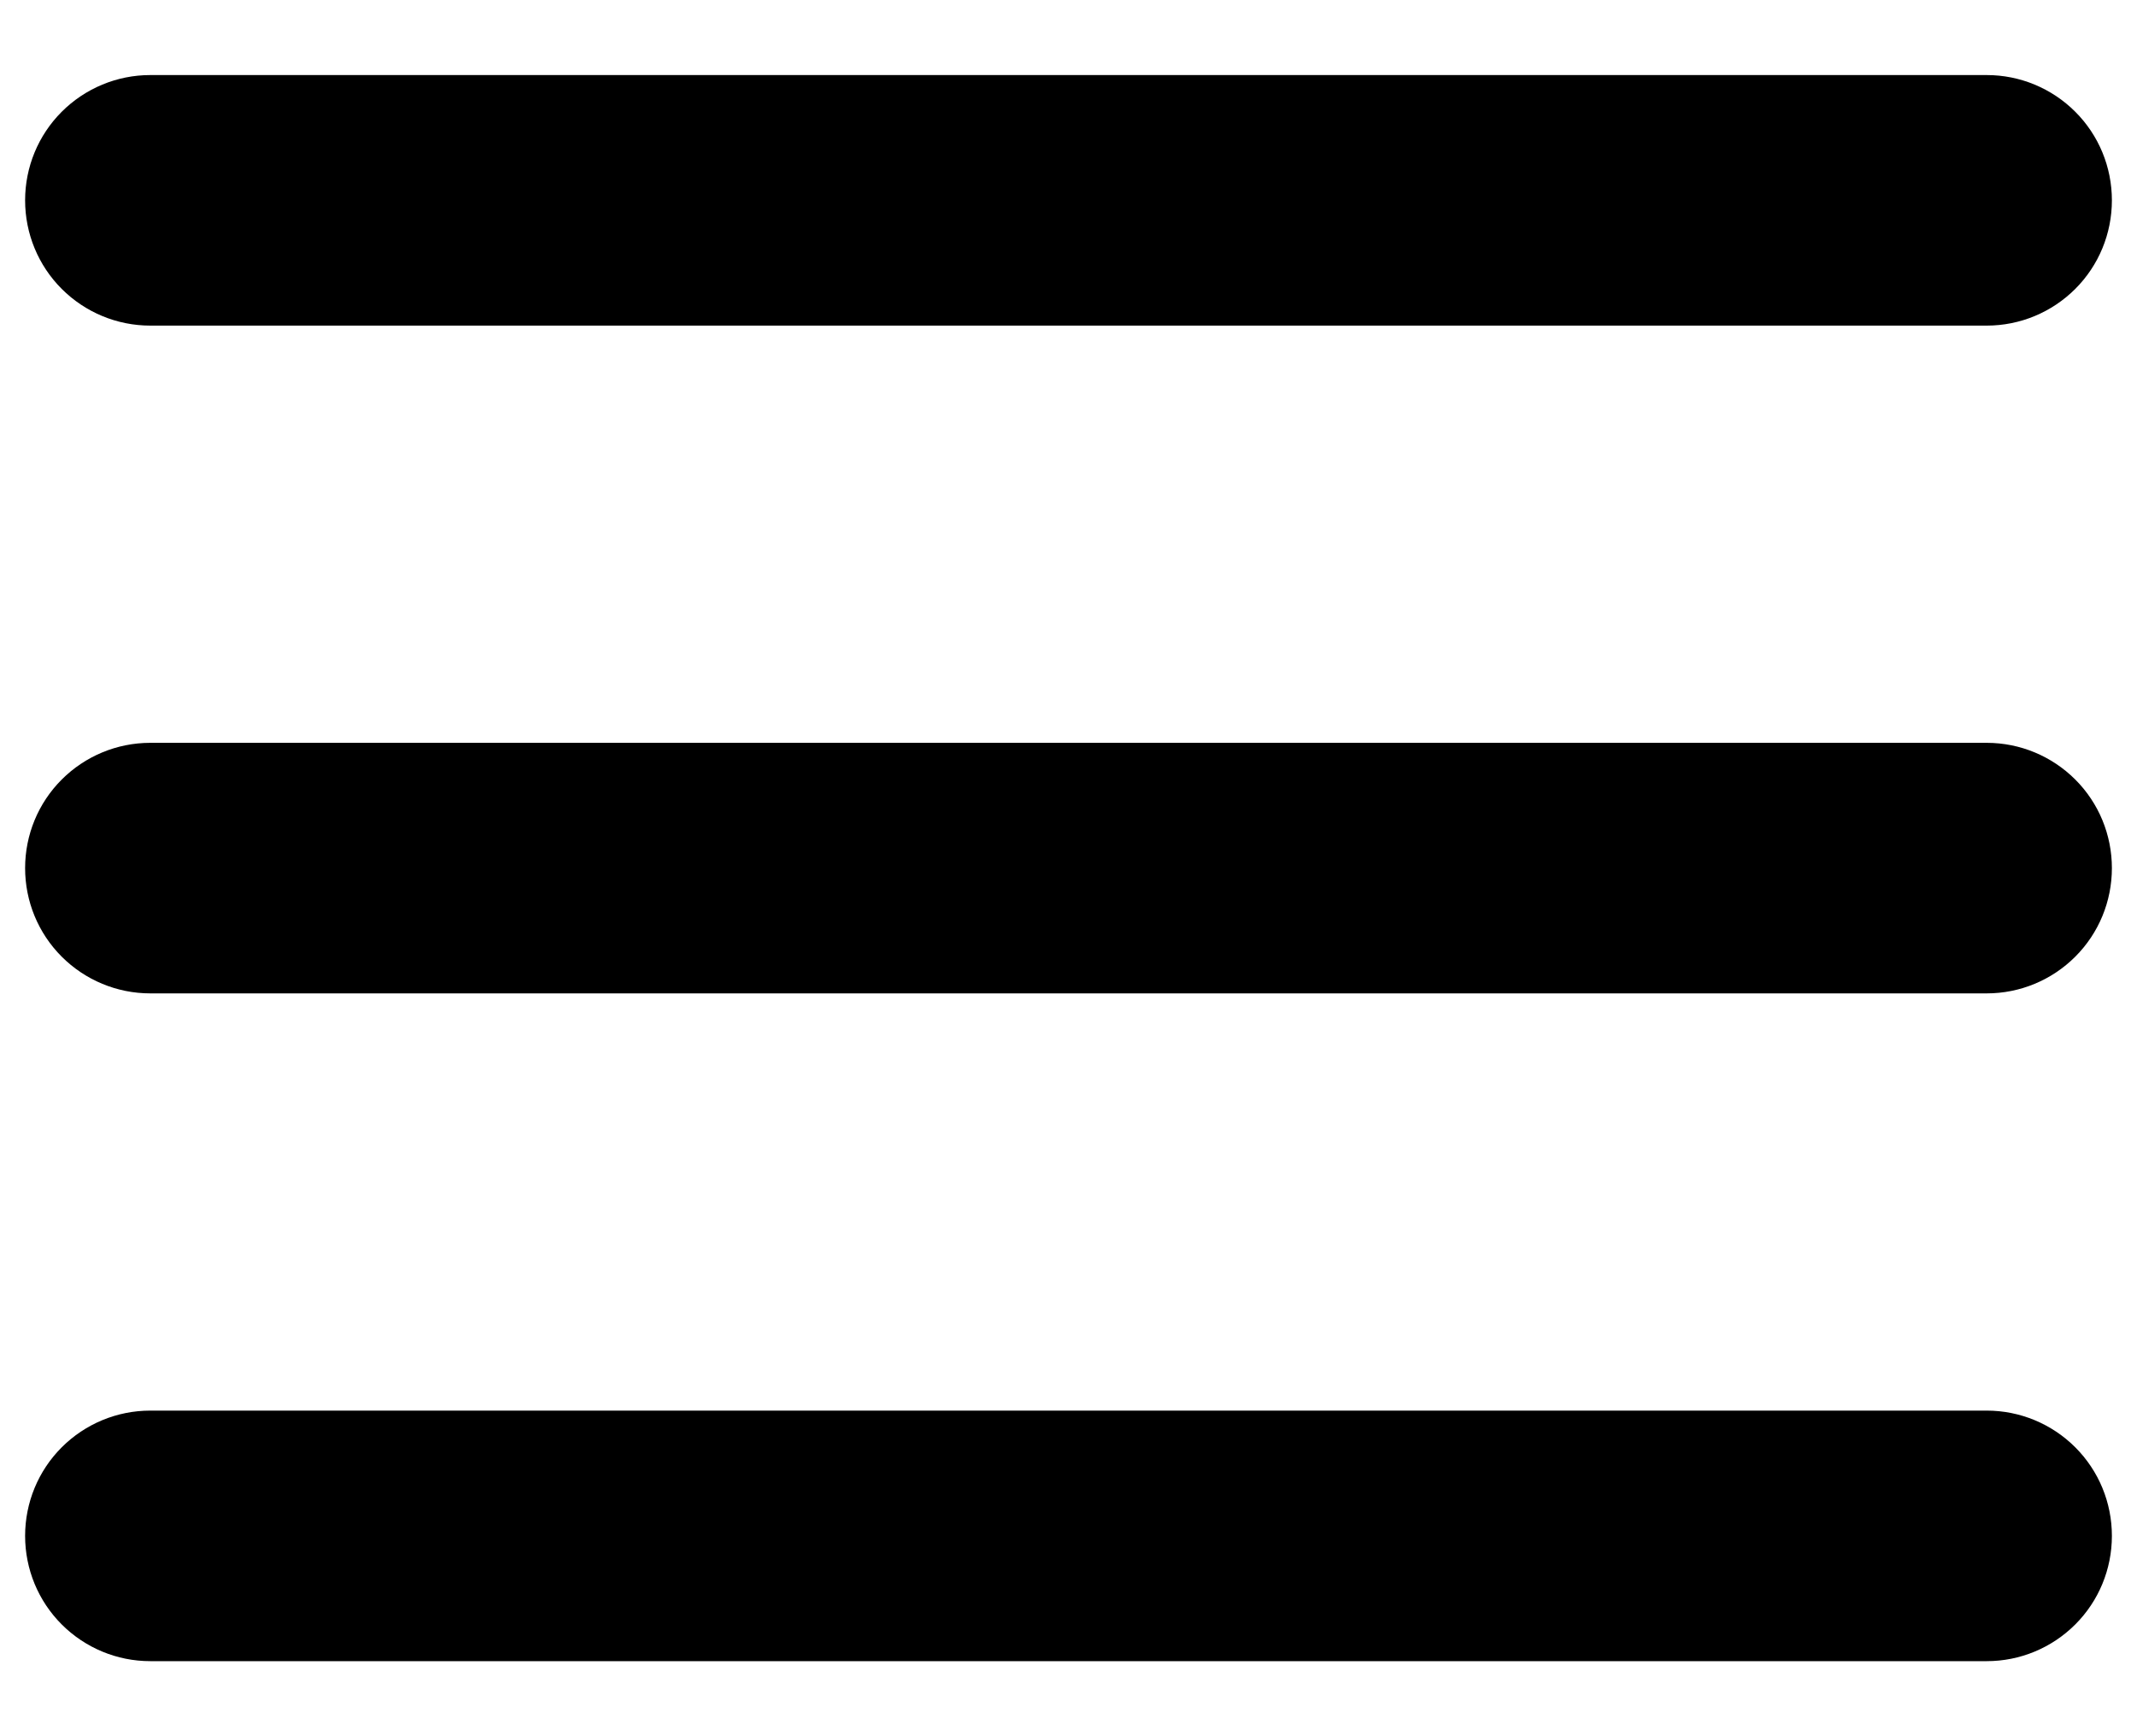 <svg width="16" height="13" viewBox="0 0 16 13" fill="none" xmlns="http://www.w3.org/2000/svg">
<path d="M15.812 6.5C15.812 6.749 15.714 6.987 15.538 7.163C15.362 7.339 15.124 7.438 14.875 7.438H1.125C0.876 7.438 0.638 7.339 0.462 7.163C0.286 6.987 0.188 6.749 0.188 6.5C0.188 6.251 0.286 6.013 0.462 5.837C0.638 5.661 0.876 5.562 1.125 5.562H14.875C15.124 5.562 15.362 5.661 15.538 5.837C15.714 6.013 15.812 6.251 15.812 6.5ZM1.125 2.438H14.875C15.124 2.438 15.362 2.339 15.538 2.163C15.714 1.987 15.812 1.749 15.812 1.5C15.812 1.251 15.714 1.013 15.538 0.837C15.362 0.661 15.124 0.562 14.875 0.562H1.125C0.876 0.562 0.638 0.661 0.462 0.837C0.286 1.013 0.188 1.251 0.188 1.5C0.188 1.749 0.286 1.987 0.462 2.163C0.638 2.339 0.876 2.438 1.125 2.438ZM14.875 10.562H1.125C0.876 10.562 0.638 10.661 0.462 10.837C0.286 11.013 0.188 11.251 0.188 11.5C0.188 11.749 0.286 11.987 0.462 12.163C0.638 12.339 0.876 12.438 1.125 12.438H14.875C15.124 12.438 15.362 12.339 15.538 12.163C15.714 11.987 15.812 11.749 15.812 11.5C15.812 11.251 15.714 11.013 15.538 10.837C15.362 10.661 15.124 10.562 14.875 10.562Z" fill="black"/>
</svg>
